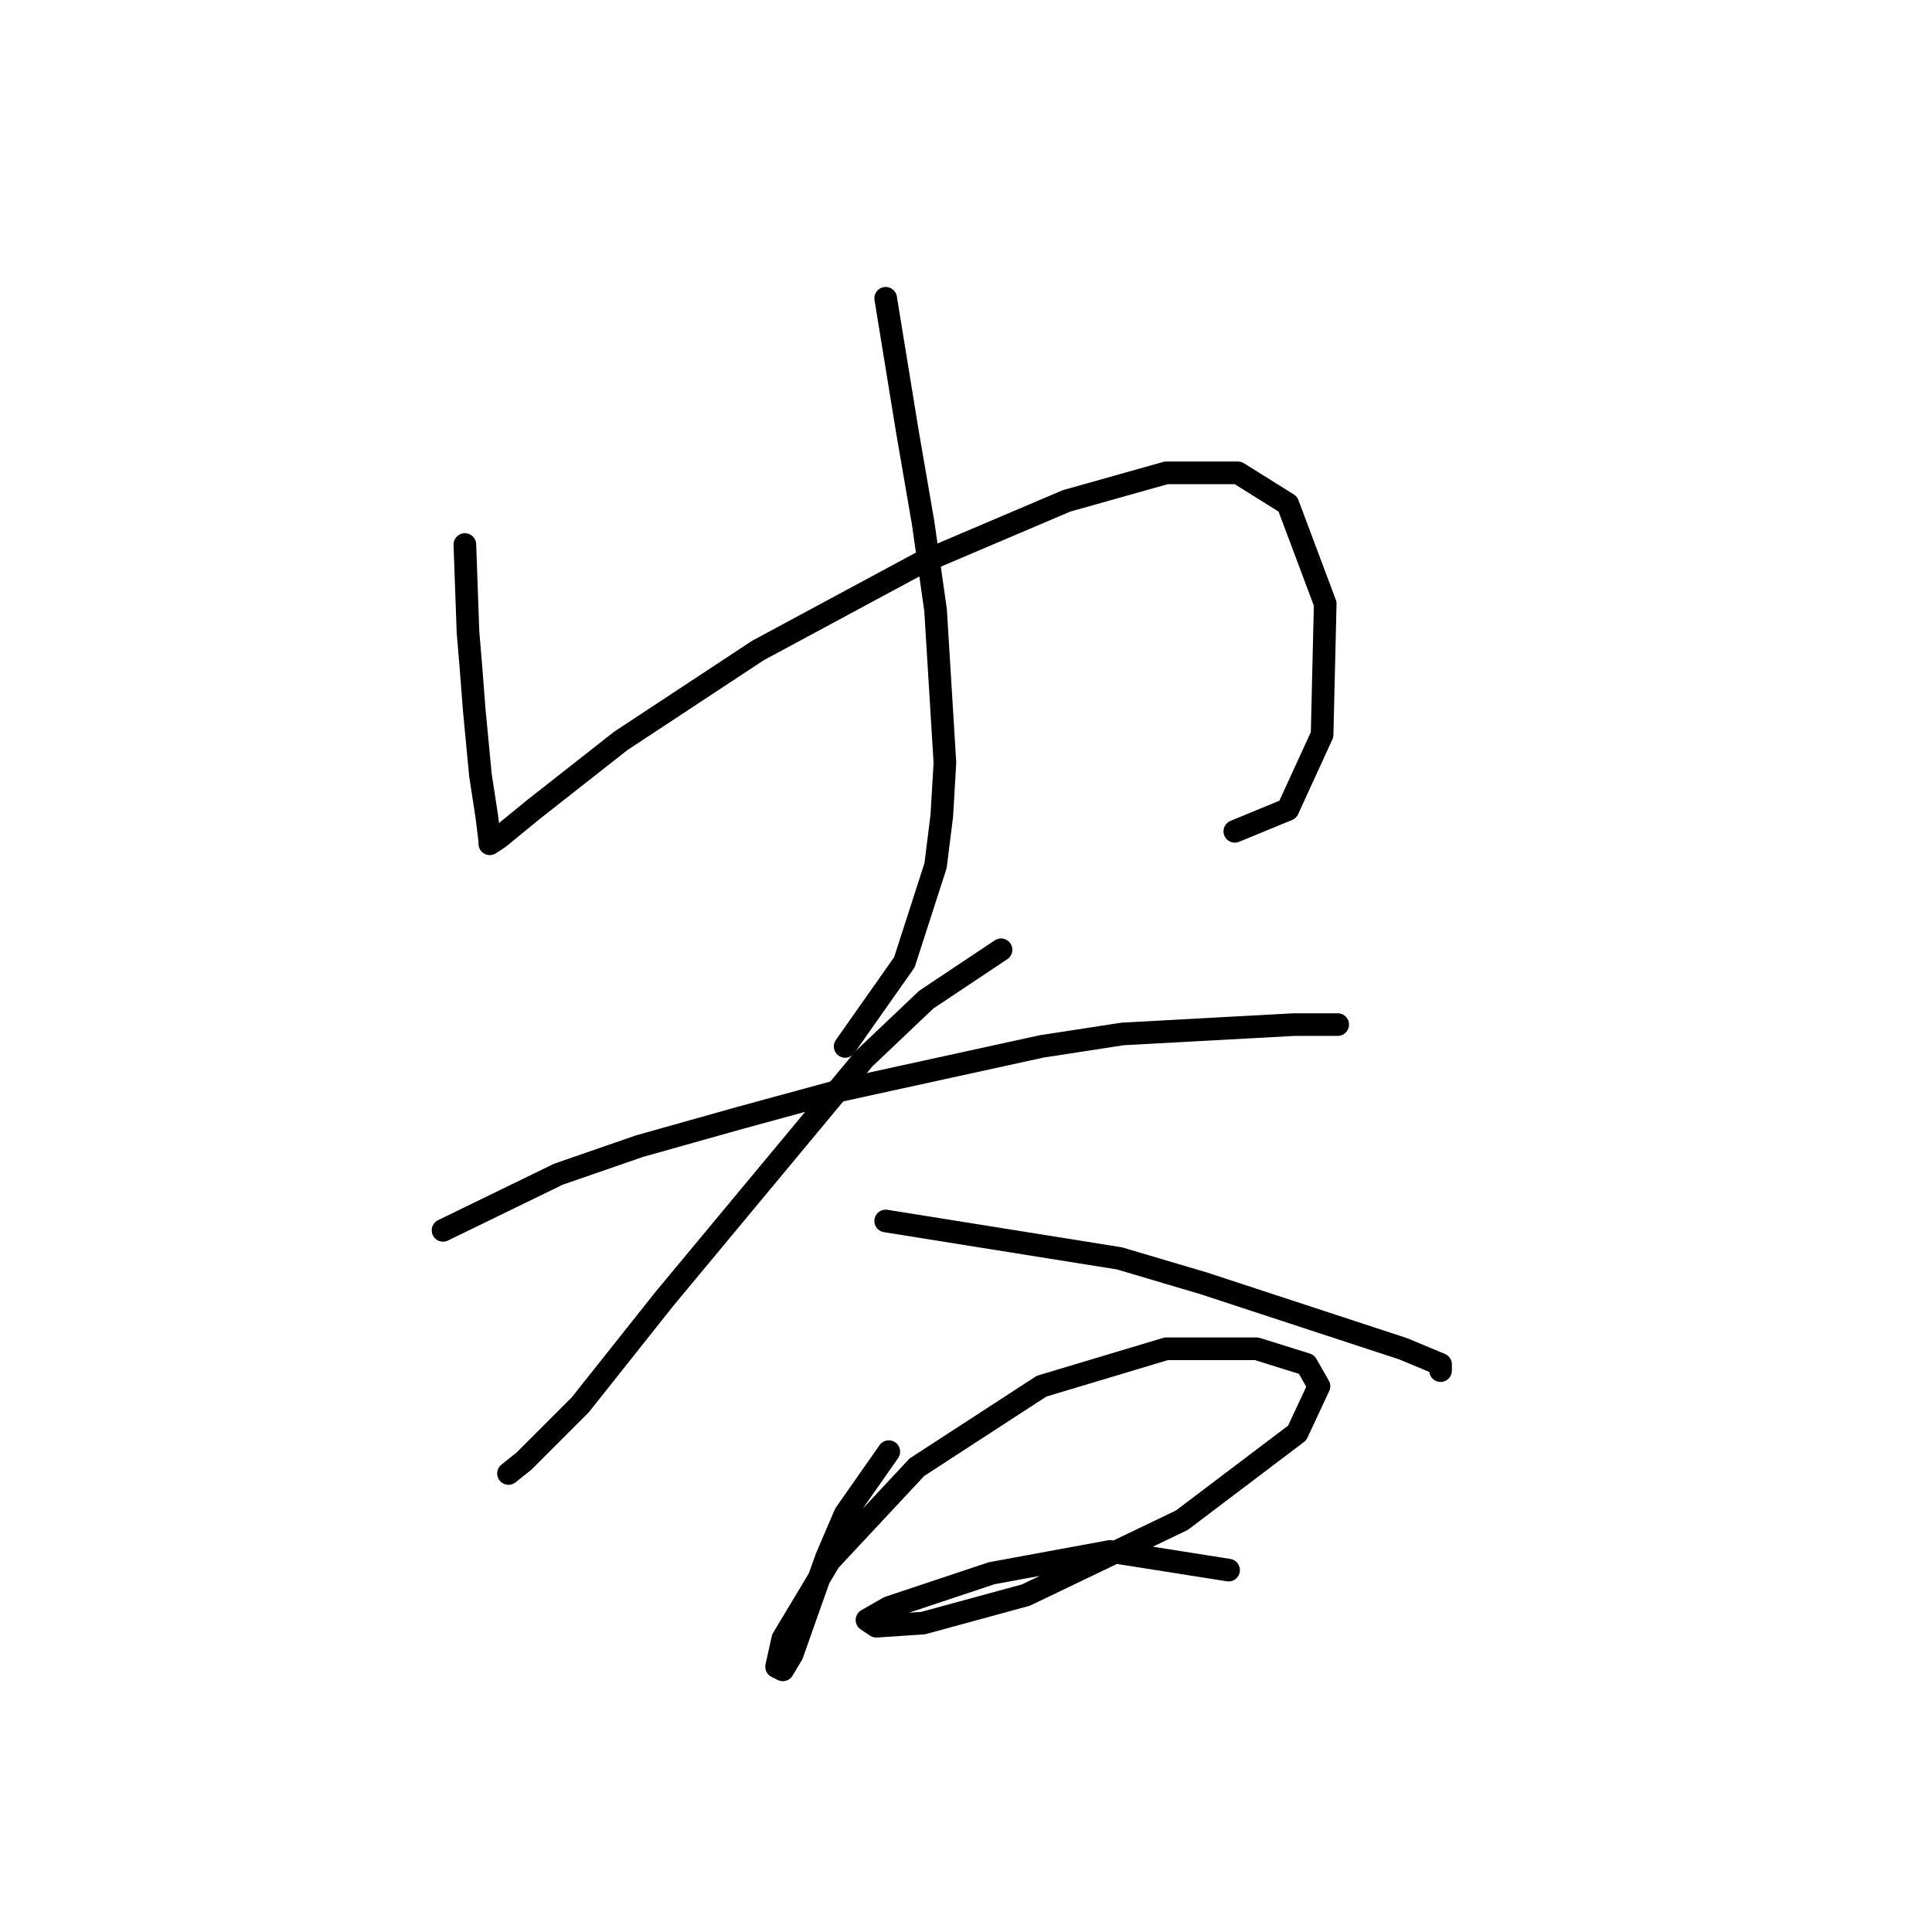 <?xml version="1.0" standalone="no"?>
    <svg width="256" height="256" xmlns="http://www.w3.org/2000/svg" version="1.1">
    <polyline stroke="black" stroke-width="3" stroke-linecap="round" fill="transparent" stroke-linejoin="round" points="61.597 72.155 62.01 83.72 62.423 88.677 62.836 94.046 63.662 102.72 64.488 108.09 64.901 111.394 64.901 111.807 66.14 110.981 70.684 107.264 82.249 98.177 100.423 86.198 121.902 74.633 141.315 66.372 154.533 62.654 164.033 62.654 170.642 66.785 175.598 80.003 175.185 97.351 170.642 107.264 163.62 110.155 163.62 110.155 " />
        <polyline stroke="black" stroke-width="3" stroke-linecap="round" fill="transparent" stroke-linejoin="round" points="117.358 39.524 120.25 57.285 122.315 69.263 123.967 80.829 125.206 101.068 124.793 108.09 123.967 114.699 119.837 127.503 111.989 138.656 111.989 138.656 " />
        <polyline stroke="black" stroke-width="3" stroke-linecap="round" fill="transparent" stroke-linejoin="round" points="58.705 163.026 73.988 155.591 84.727 151.873 97.945 148.156 111.576 144.438 138.011 138.656 148.75 137.003 171.468 135.764 177.251 135.764 177.251 135.764 " />
        <polyline stroke="black" stroke-width="3" stroke-linecap="round" fill="transparent" stroke-linejoin="round" points="132.641 125.851 122.728 132.46 114.467 140.308 88.032 172.113 76.879 186.156 69.445 193.591 67.379 195.244 67.379 195.244 " />
        <polyline stroke="black" stroke-width="3" stroke-linecap="round" fill="transparent" stroke-linejoin="round" points="117.358 161.786 148.337 166.743 159.489 170.047 185.925 178.721 190.881 180.787 190.881 181.613 190.881 181.613 " />
        <polyline stroke="black" stroke-width="3" stroke-linecap="round" fill="transparent" stroke-linejoin="round" points="117.771 192.352 111.989 200.613 109.51 206.396 107.445 212.179 104.967 219.2 103.728 221.266 102.902 220.853 103.728 217.135 109.923 206.809 121.489 194.417 138.011 183.678 154.533 178.721 166.511 178.721 173.12 180.787 174.772 183.678 171.881 189.874 156.598 201.439 135.946 211.352 122.315 215.07 116.119 215.483 114.88 214.657 117.771 213.005 131.402 208.461 147.098 205.57 162.794 208.048 162.794 208.048 " />
        </svg>